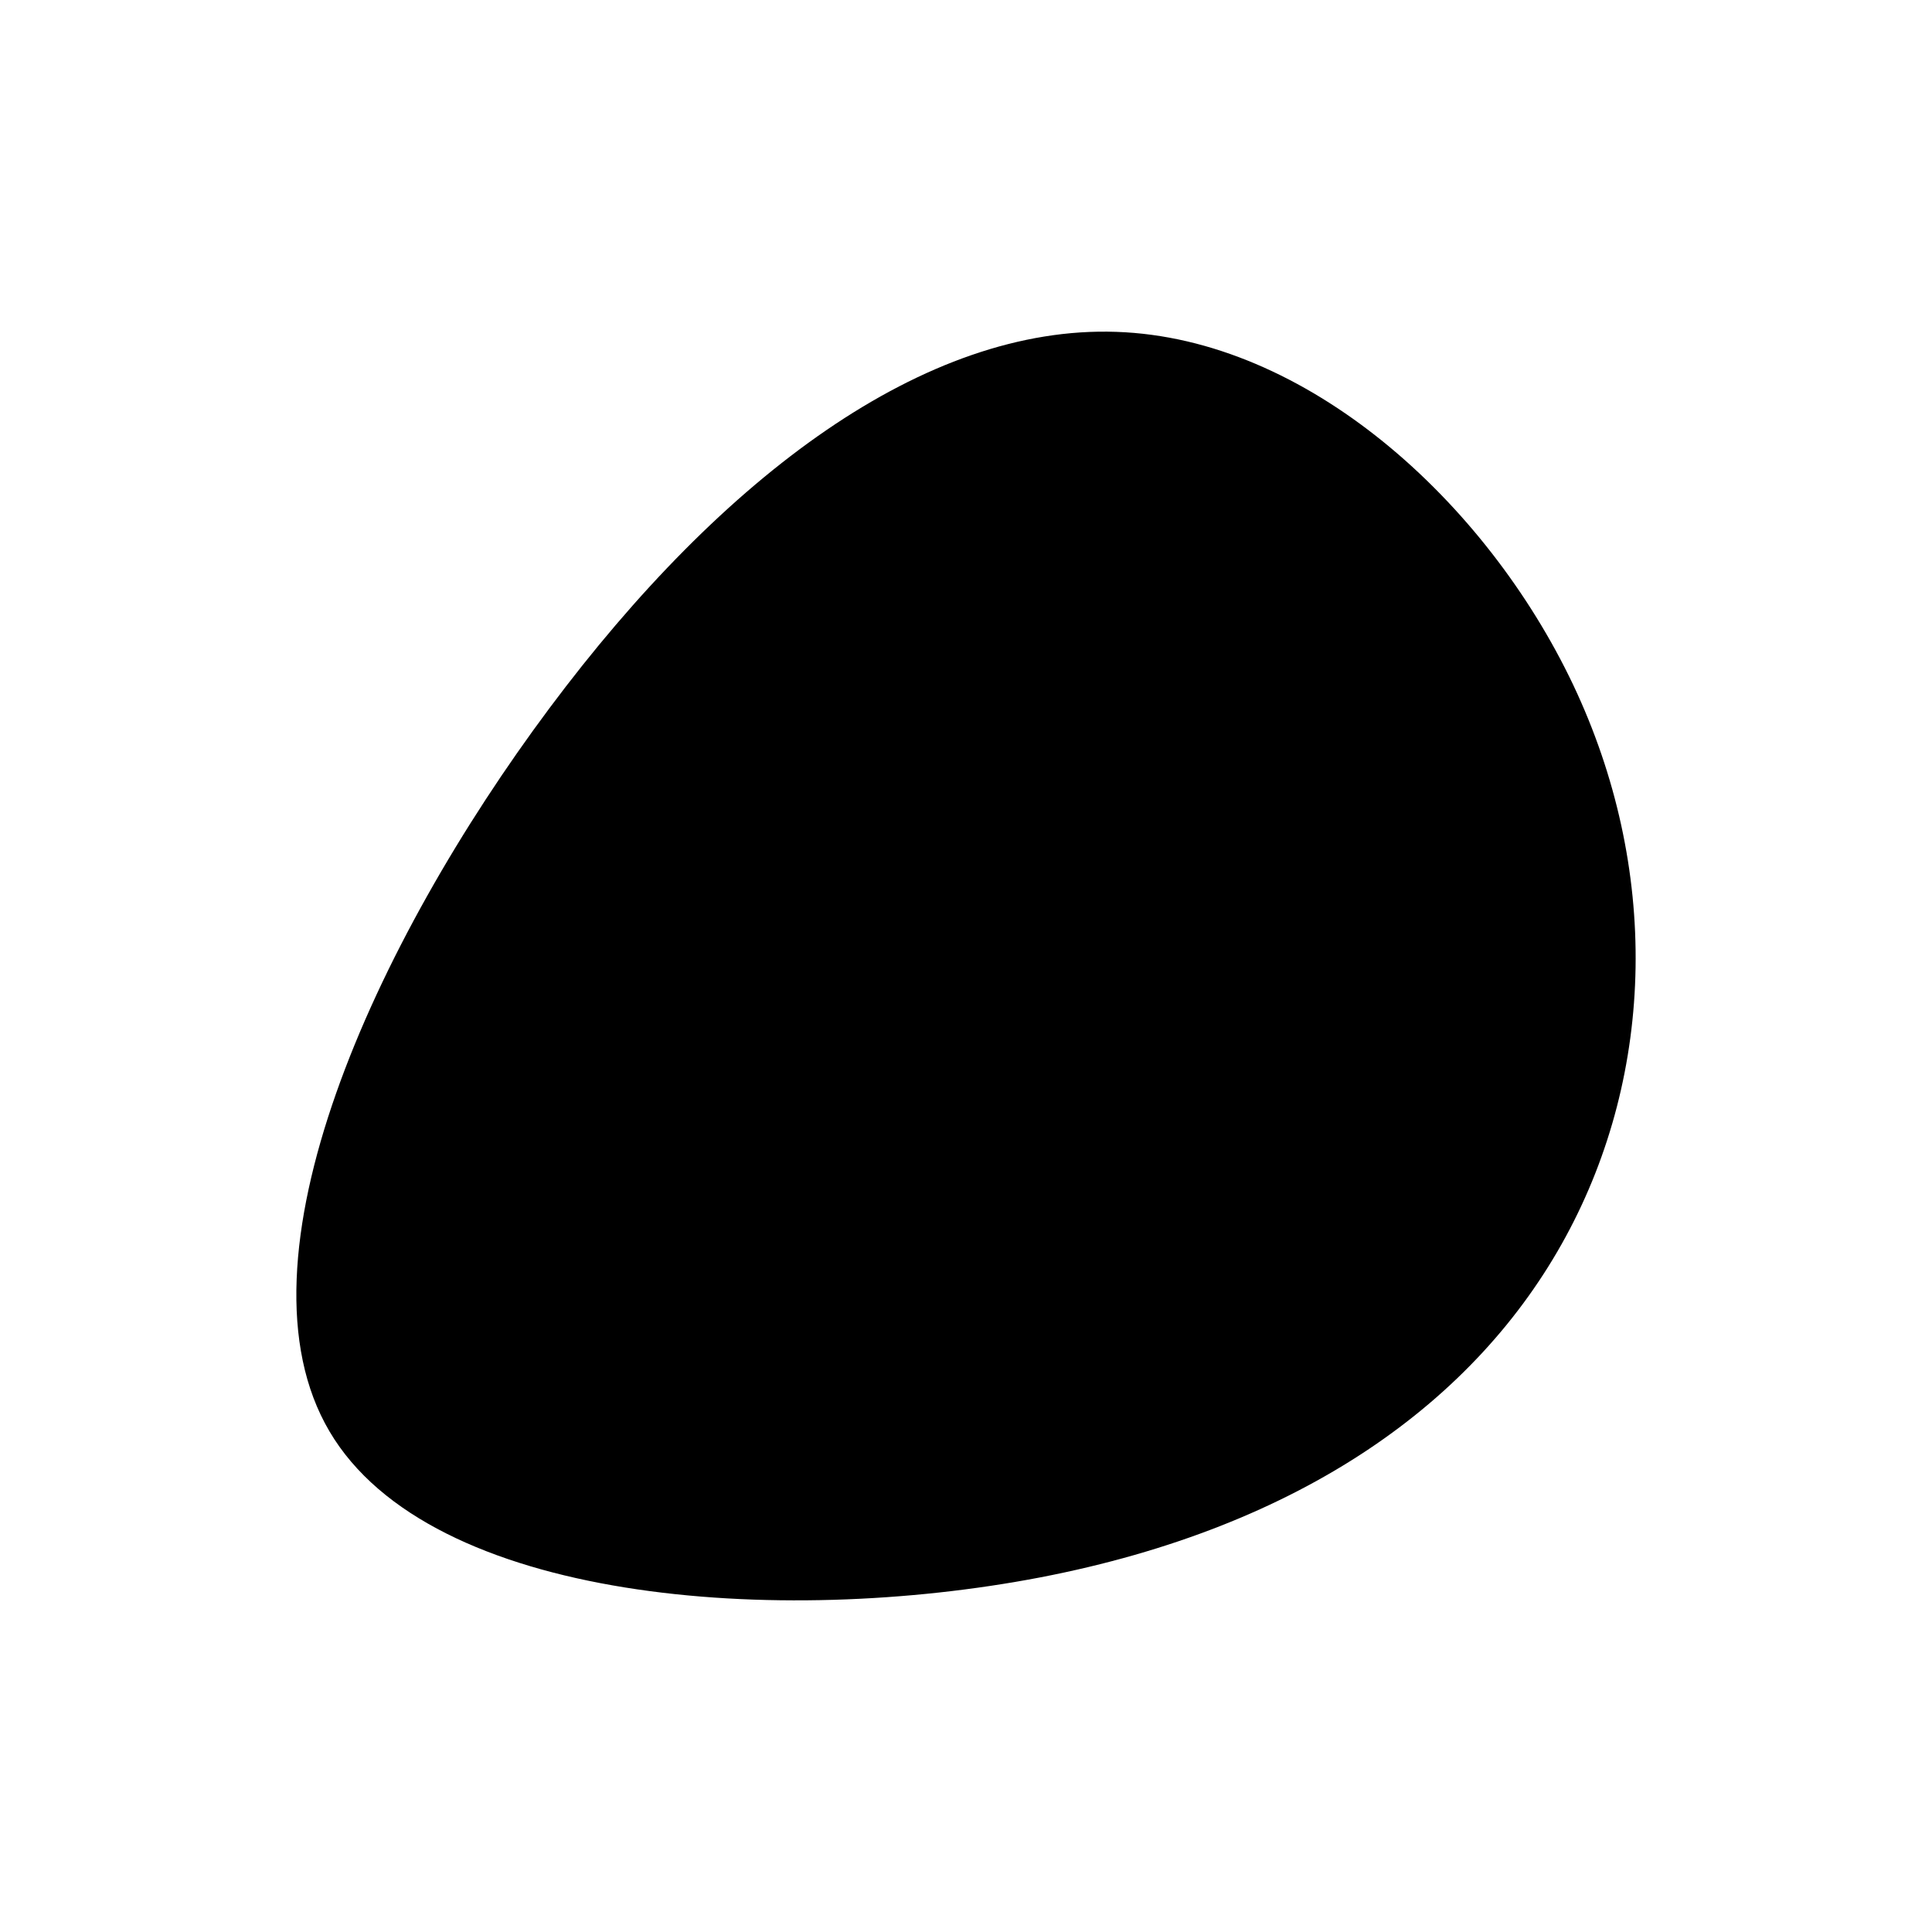 <svg id="visual" viewBox="0 0 900 900" width="900" height="900" xmlns="http://www.w3.org/2000/svg" xmlns:xlink="http://www.w3.org/1999/xlink" version="1.1"><rect x="0" y="0" width="900" height="900" fill="#fff"></rect><g transform="translate(525.287 453.79)"><path d="M207.5 -134.9C248 -49.5 245.8 45.6 204.1 122.3C162.4 199.1 81.2 257.5 -40.6 281C-162.4 304.4 -324.8 292.8 -371.8 213C-418.9 133.2 -350.6 -14.9 -269.4 -123.8C-188.2 -232.7 -94.1 -302.3 -5.3 -299.2C83.4 -296.2 166.9 -220.3 207.5 -134.9" fill="#000"></path></g></svg>